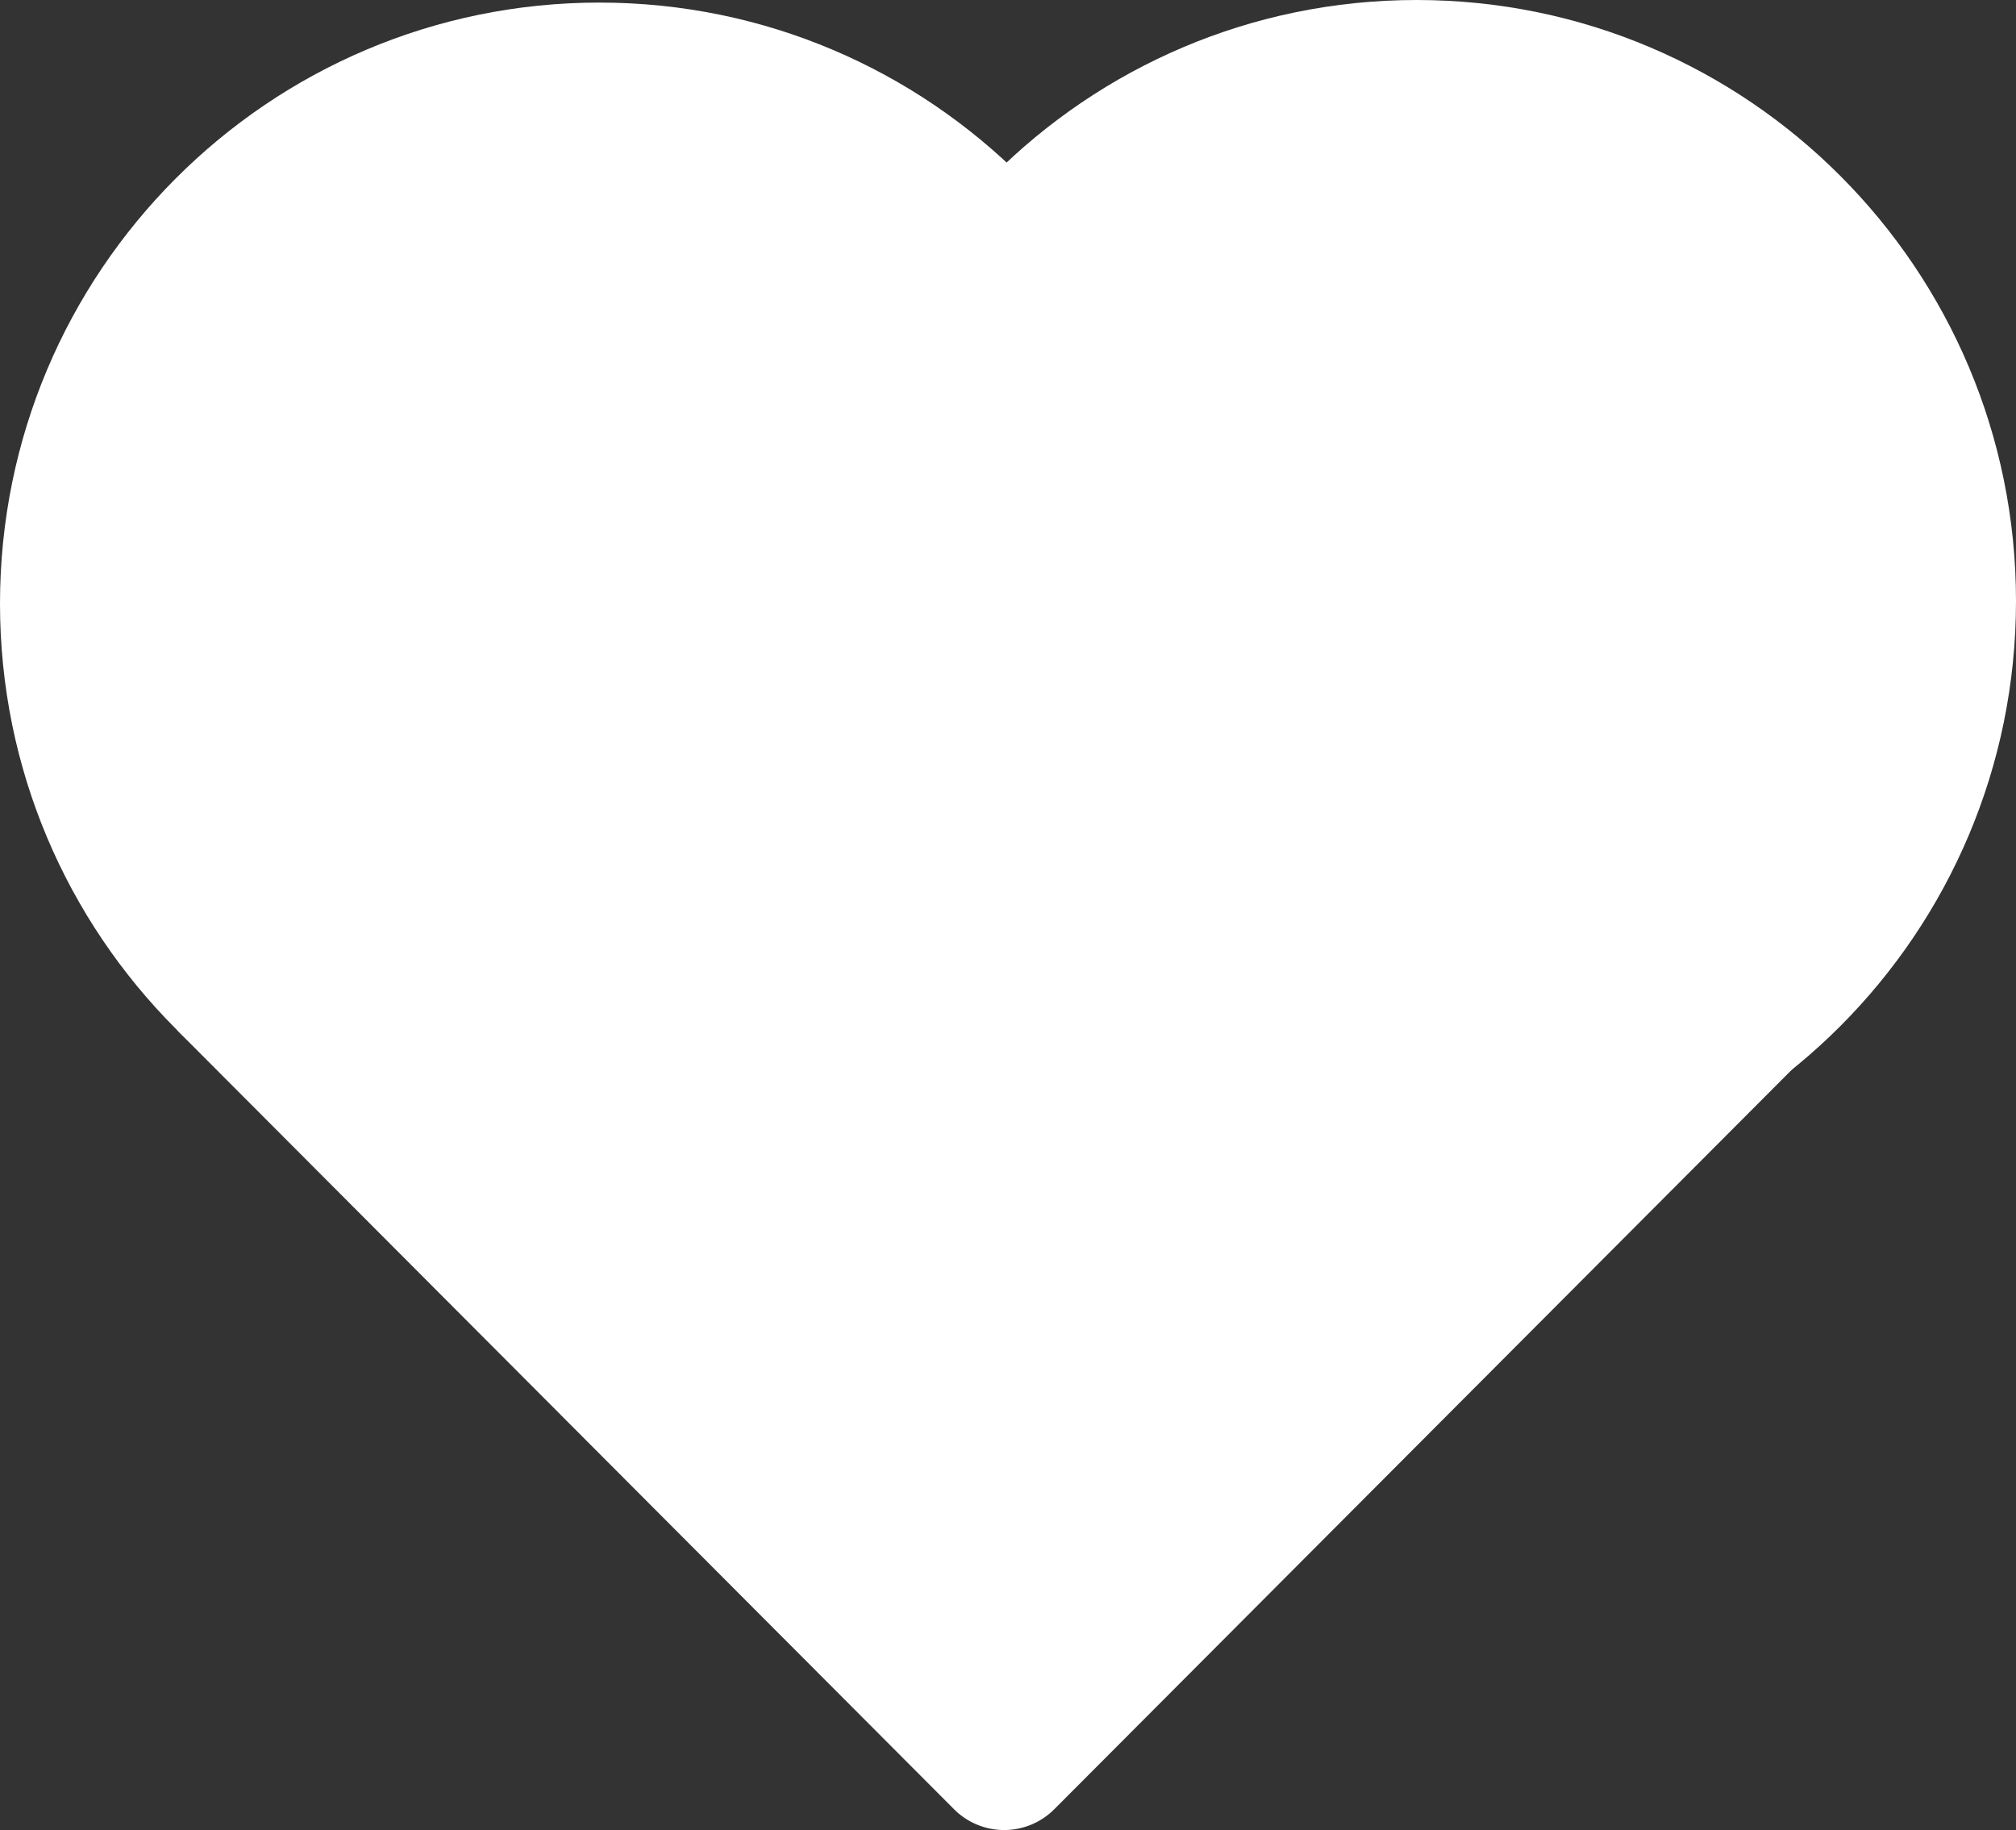 <svg id="svg2" xmlns="http://www.w3.org/2000/svg" viewBox="0 0 391 354.87"><rect x="0" y="0" width="391" height="354.87" fill="#333333" stroke="none"/><defs><style>.cls-1{fill:#fff;}</style></defs><title>likeIcon</title><path id="rect2816" class="cls-1" d="M196.76,41.81l160.4,160.81L206.47,353.69a13.73,13.73,0,0,1-19.43,0L36.35,202.62Z" transform="translate(-2 -2.84)"/><path id="path2820" class="cls-1" d="M234.52,119.89c0,64.36-52.05,116.54-116.26,116.54S2,184.25,2,119.89,54.05,3.34,118.26,3.34,234.52,55.52,234.52,119.89Z" transform="translate(-2 -2.84)"/><path id="path2822" class="cls-1" d="M393,119.39c0,64.37-52.05,116.55-116.26,116.55S160.48,183.76,160.48,119.39,212.53,2.84,276.74,2.84,393,55,393,119.39Z" transform="translate(-2 -2.84)"/></svg>